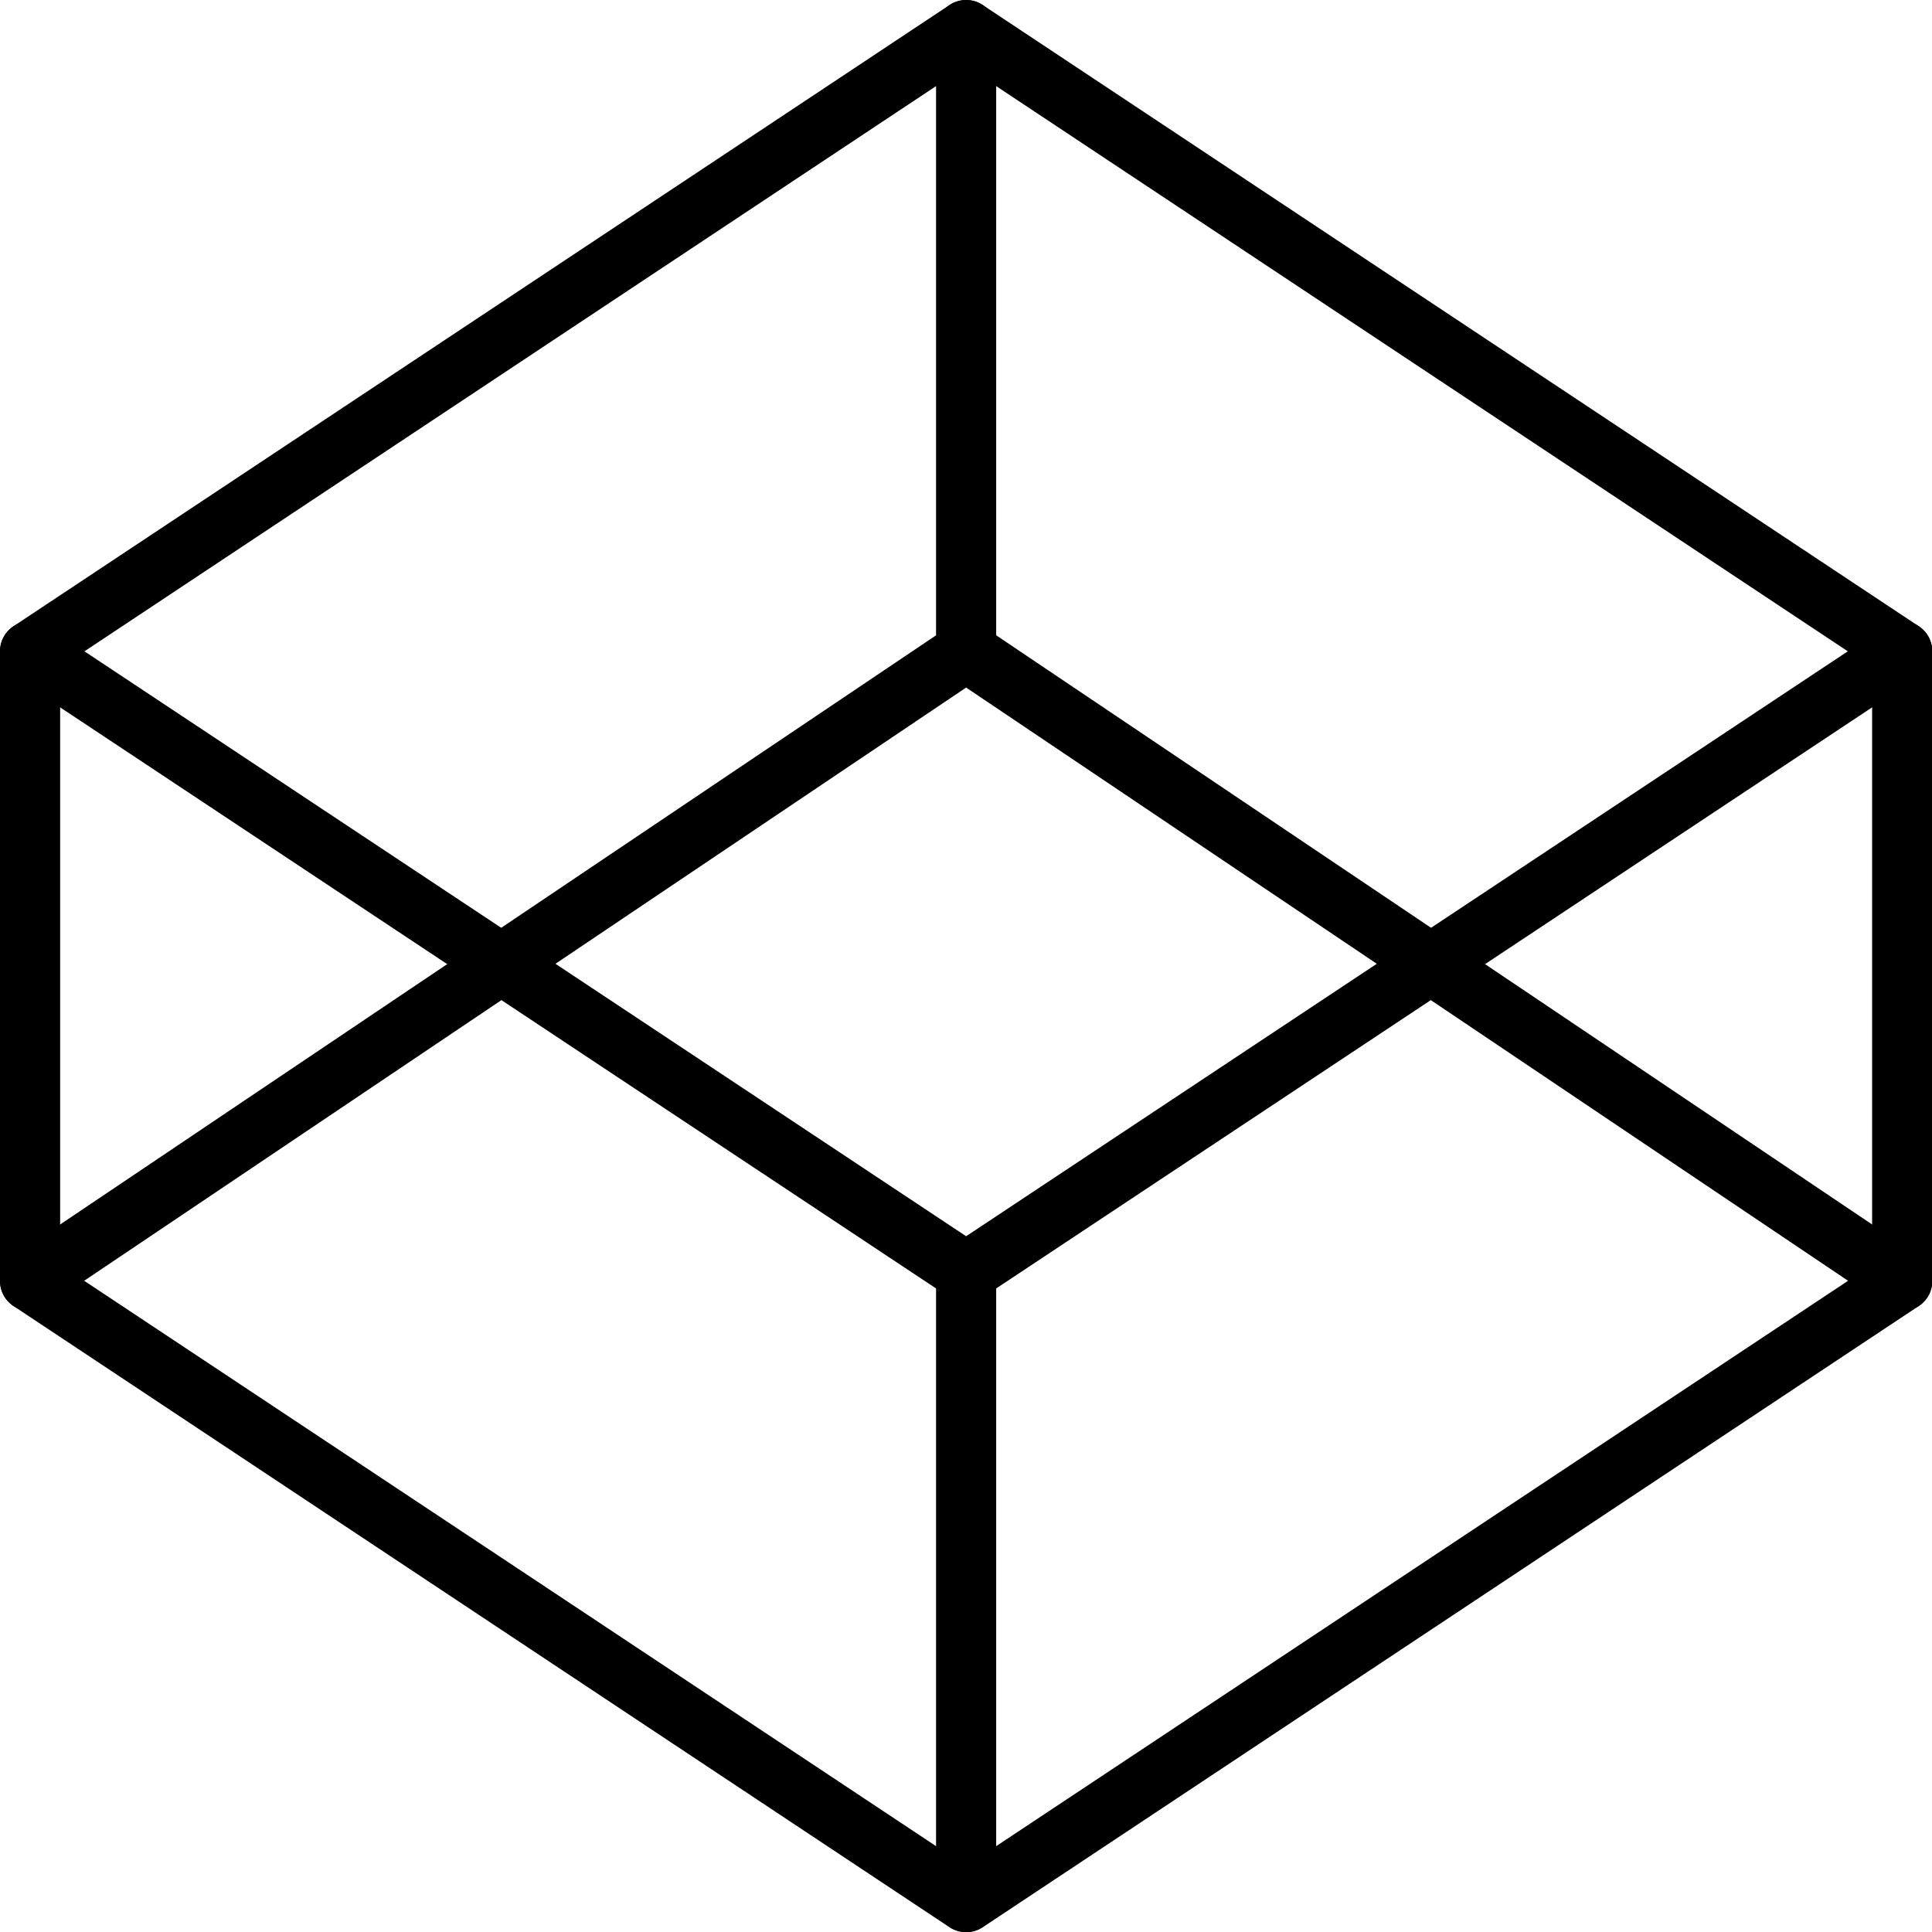 <svg id="图层_1" data-name="图层 1" xmlns="http://www.w3.org/2000/svg" viewBox="0 0 73.89 73.89"><defs><style>.cls-1{fill:none;stroke:#000;stroke-linecap:round;stroke-linejoin:round;stroke-width:2.3px;}</style></defs><title>codePen</title><polygon class="cls-1" points="1.15 48.99 36.95 72.75 72.75 48.99 72.75 24.91 36.95 1.15 1.15 24.91 1.15 48.99"/><polyline class="cls-1" points="72.75 48.99 36.95 24.91 1.15 48.99"/><polyline class="cls-1" points="1.15 24.91 36.95 48.66 72.75 24.91"/><line class="cls-1" x1="36.95" y1="1.15" x2="36.95" y2="24.91"/><line class="cls-1" x1="36.95" y1="48.99" x2="36.95" y2="72.74"/></svg>